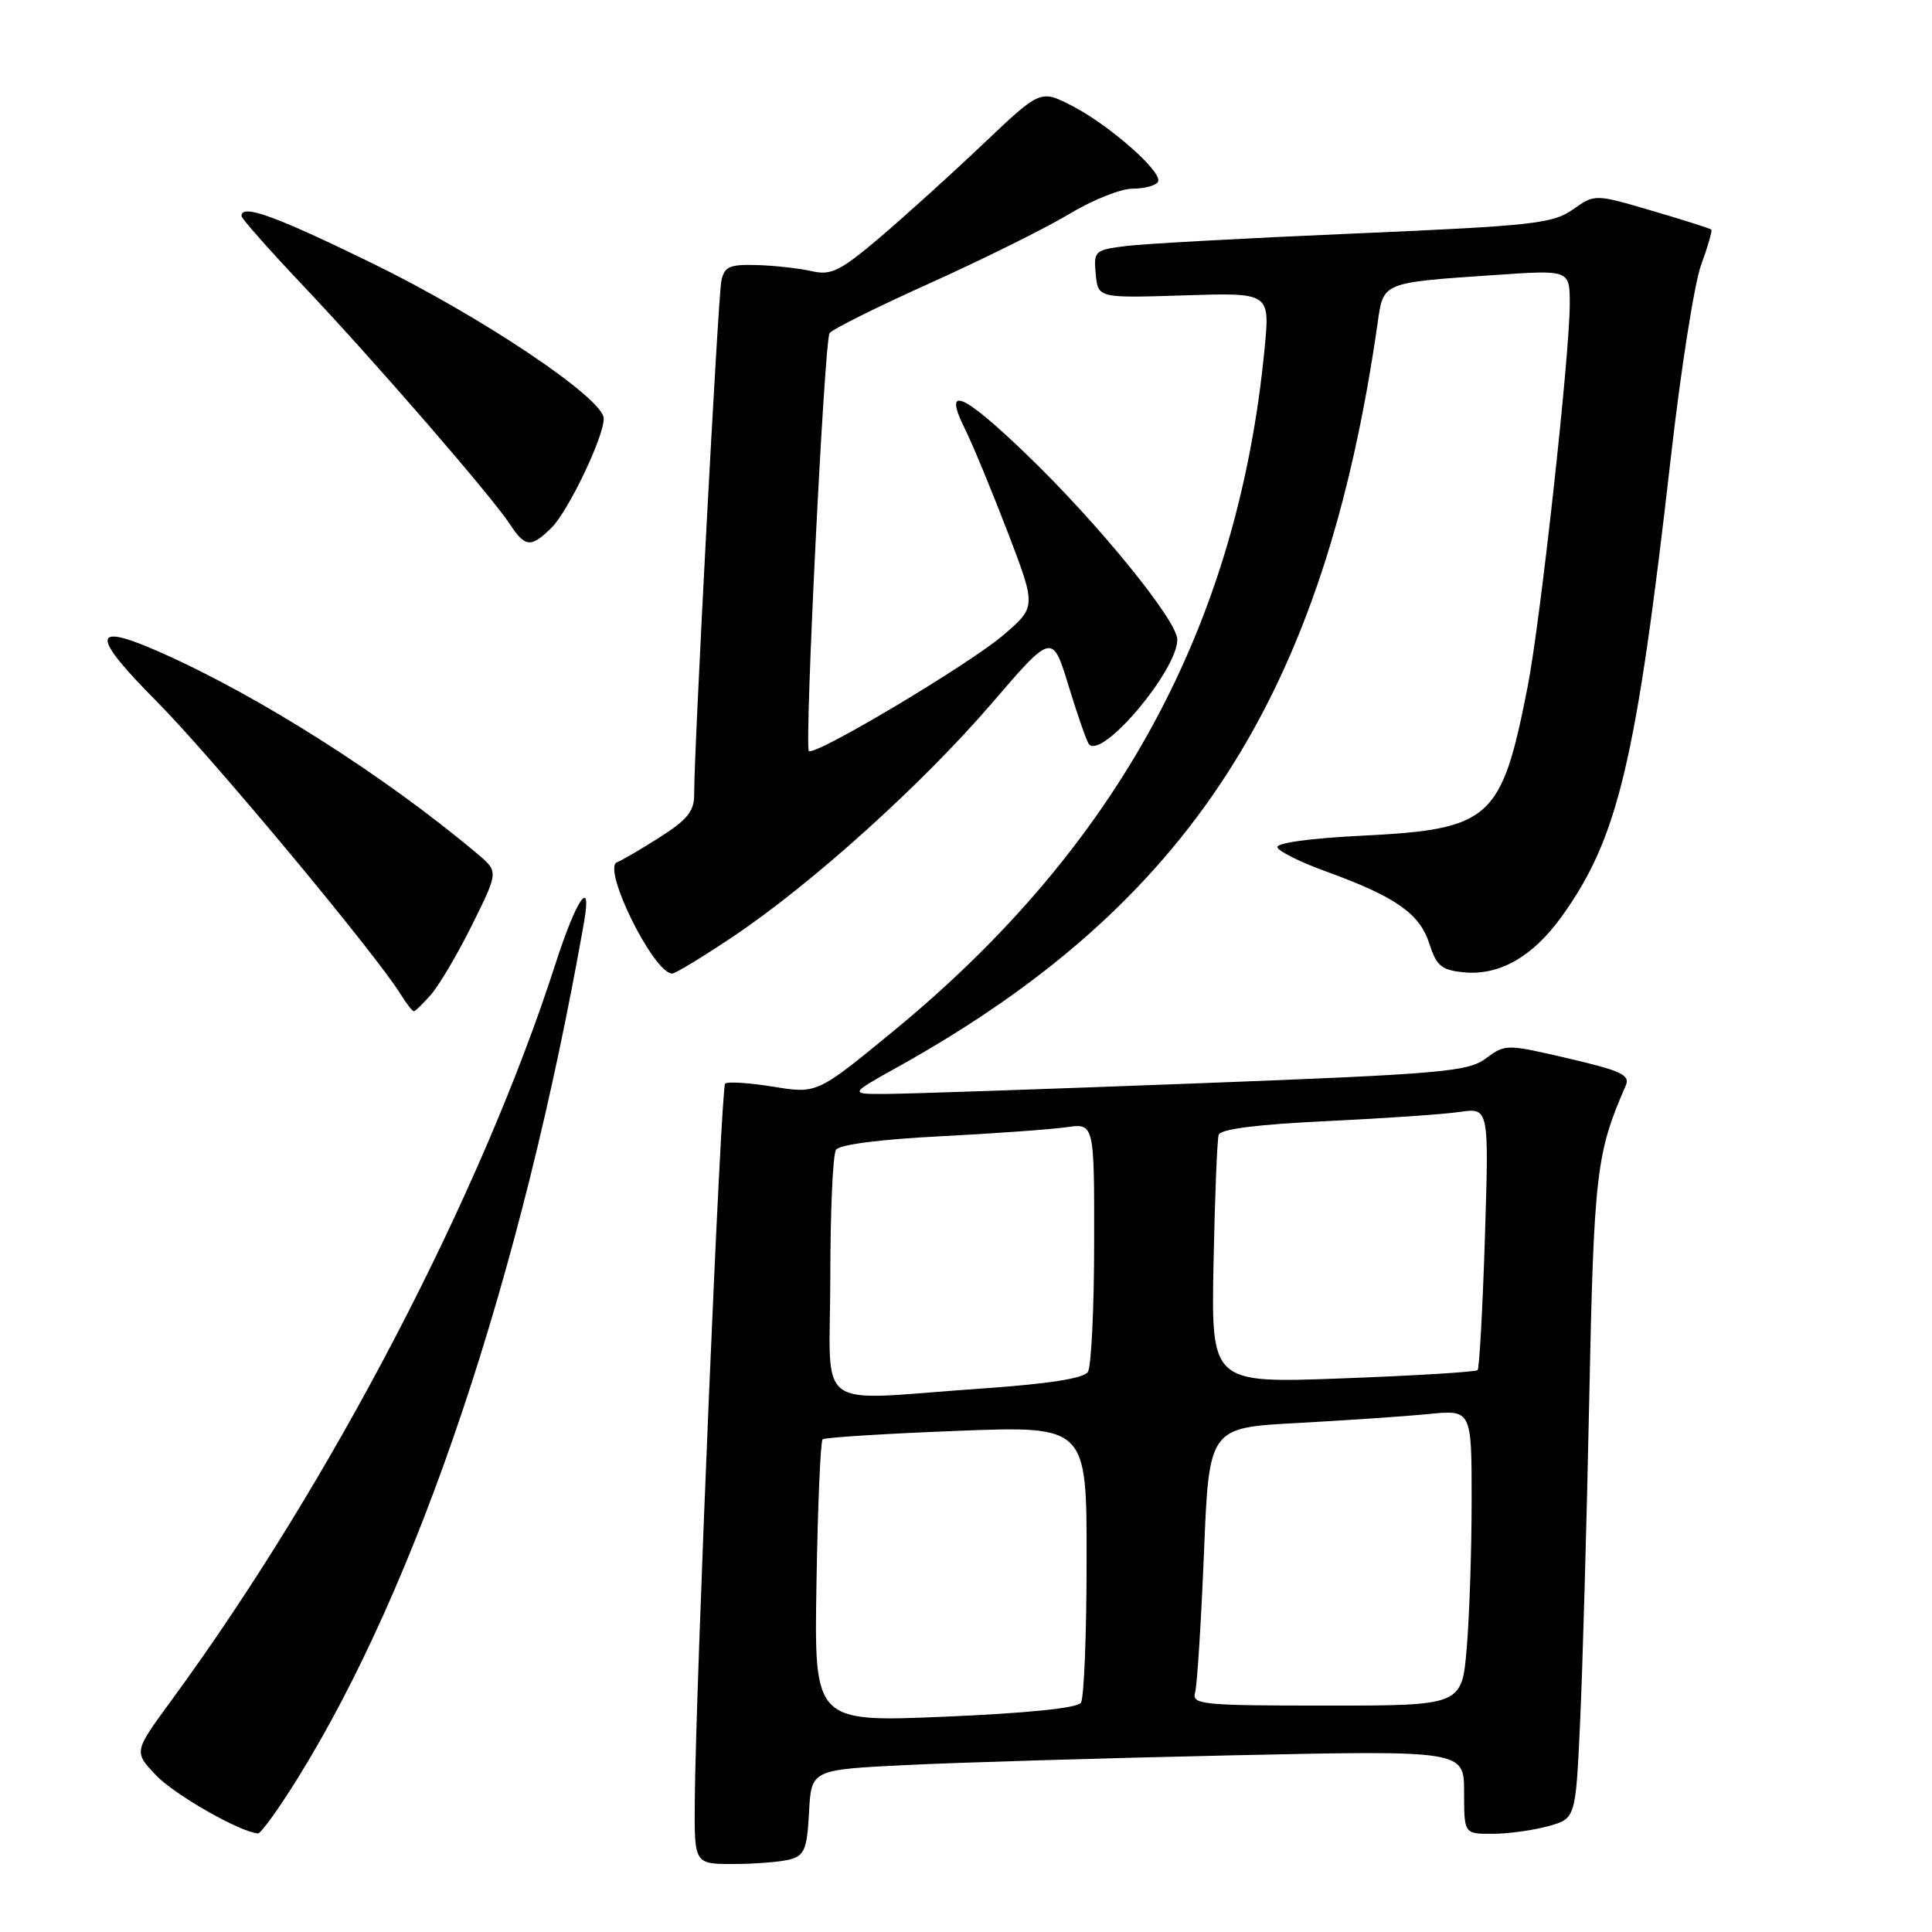 <?xml version="1.0" encoding="UTF-8" standalone="no"?>
<!DOCTYPE svg PUBLIC "-//W3C//DTD SVG 1.1//EN" "http://www.w3.org/Graphics/SVG/1.1/DTD/svg11.dtd" >
<svg xmlns="http://www.w3.org/2000/svg" xmlns:xlink="http://www.w3.org/1999/xlink" version="1.1" viewBox="0 0 256 256">
 <g >
 <path fill="currentColor"
d=" M 104.70 246.38 C 106.59 245.87 106.95 244.99 107.20 240.15 C 107.50 234.50 107.50 234.50 120.00 233.88 C 126.88 233.54 146.34 232.96 163.25 232.59 C 194.00 231.93 194.00 231.93 194.00 237.46 C 194.00 243.00 194.00 243.00 197.75 242.99 C 199.81 242.99 203.14 242.53 205.14 241.98 C 208.78 240.97 208.78 240.97 209.37 228.23 C 209.70 221.23 210.24 202.00 210.58 185.50 C 211.20 155.38 211.50 152.81 215.42 143.84 C 216.03 142.45 214.82 141.88 207.82 140.25 C 199.59 138.33 199.47 138.33 196.88 140.25 C 194.49 142.02 191.05 142.31 158.38 143.56 C 138.64 144.31 120.25 144.94 117.50 144.95 C 112.50 144.98 112.50 144.98 118.92 141.40 C 157.58 119.89 175.49 92.12 182.54 42.81 C 183.32 37.35 183.04 37.46 198.25 36.43 C 208.00 35.76 208.00 35.76 208.00 40.29 C 208.00 47.03 204.11 82.39 202.42 91.00 C 198.95 108.66 197.57 109.89 180.35 110.74 C 173.61 111.07 169.07 111.70 169.26 112.28 C 169.44 112.81 172.31 114.24 175.64 115.45 C 184.87 118.79 188.11 121.04 189.38 125.00 C 190.34 128.00 191.00 128.55 194.00 128.84 C 198.69 129.29 203.13 126.75 206.95 121.42 C 214.42 111.02 216.80 100.96 221.41 60.50 C 222.72 48.95 224.52 37.52 225.41 35.09 C 226.30 32.67 226.90 30.57 226.76 30.42 C 226.61 30.28 223.08 29.15 218.91 27.93 C 211.33 25.70 211.33 25.70 208.41 27.76 C 205.77 29.63 203.12 29.92 179.50 30.94 C 165.20 31.55 151.56 32.30 149.19 32.60 C 145.05 33.12 144.90 33.26 145.19 36.32 C 145.50 39.50 145.50 39.50 156.89 39.14 C 168.28 38.77 168.28 38.77 167.57 46.14 C 164.04 82.85 148.12 112.16 118.47 136.55 C 108.27 144.94 108.27 144.94 102.45 143.99 C 99.24 143.47 96.38 143.29 96.08 143.59 C 95.53 144.13 92.18 223.55 92.06 238.75 C 92.00 247.00 92.00 247.00 97.25 246.99 C 100.14 246.98 103.49 246.71 104.70 246.38 Z  M 39.37 235.75 C 55.41 210.00 69.13 169.04 77.38 122.25 C 78.47 116.03 76.39 119.06 73.59 127.75 C 63.77 158.25 43.80 196.55 22.72 225.30 C 17.73 232.11 17.73 232.11 20.62 235.18 C 23.02 237.75 31.74 242.74 34.18 242.94 C 34.55 242.97 36.89 239.74 39.37 235.75 Z  M 57.14 131.75 C 58.22 130.51 60.67 126.35 62.58 122.50 C 66.05 115.50 66.05 115.50 63.28 113.16 C 51.09 102.88 34.29 92.20 21.28 86.45 C 12.07 82.37 11.94 84.06 20.78 92.96 C 28.01 100.24 49.75 126.34 53.09 131.75 C 53.86 132.99 54.64 134.00 54.83 134.00 C 55.02 134.00 56.06 132.99 57.14 131.75 Z  M 97.17 124.08 C 107.65 117.04 122.22 103.90 131.47 93.13 C 139.45 83.85 139.45 83.85 141.63 91.00 C 142.83 94.93 144.04 98.37 144.32 98.65 C 146.17 100.50 156.00 88.80 156.00 84.75 C 156.00 82.24 145.51 69.34 136.06 60.25 C 127.51 52.02 124.93 50.93 127.82 56.75 C 128.85 58.81 131.40 64.98 133.50 70.45 C 137.31 80.40 137.31 80.40 133.00 84.11 C 128.52 87.97 107.92 100.26 107.18 99.51 C 106.57 98.91 109.23 45.24 109.92 44.15 C 110.24 43.65 116.24 40.66 123.25 37.51 C 130.26 34.35 138.52 30.25 141.62 28.39 C 144.71 26.52 148.51 25.00 150.06 25.00 C 151.61 25.00 153.13 24.60 153.43 24.11 C 154.19 22.89 147.01 16.56 141.97 13.98 C 137.85 11.88 137.85 11.88 130.15 19.19 C 125.92 23.21 119.76 28.77 116.48 31.56 C 111.27 35.96 110.12 36.52 107.50 35.92 C 105.85 35.55 102.60 35.18 100.27 35.12 C 96.64 35.02 95.97 35.32 95.58 37.25 C 95.14 39.46 91.94 99.83 91.98 105.27 C 92.00 107.49 91.07 108.63 87.36 110.98 C 84.81 112.60 82.30 114.07 81.78 114.24 C 79.67 114.94 86.61 129.00 89.07 129.00 C 89.49 129.00 93.13 126.79 97.17 124.08 Z  M 73.10 69.90 C 75.34 67.66 80.00 57.91 80.00 55.46 C 80.00 52.81 63.84 41.97 49.36 34.90 C 36.39 28.57 32.00 26.98 32.00 28.62 C 32.00 28.95 35.68 33.12 40.18 37.87 C 49.53 47.74 65.11 65.71 67.57 69.47 C 69.59 72.55 70.39 72.61 73.10 69.90 Z  M 108.19 209.68 C 108.36 199.50 108.72 190.96 109.00 190.72 C 109.28 190.47 117.26 189.97 126.75 189.60 C 144.00 188.93 144.00 188.93 143.98 206.71 C 143.98 216.50 143.64 225.00 143.23 225.62 C 142.77 226.33 136.10 227.01 125.19 227.47 C 107.87 228.20 107.87 228.20 108.19 209.68 Z  M 158.36 224.25 C 158.63 223.29 159.15 215.00 159.53 205.84 C 160.20 189.18 160.20 189.18 171.85 188.56 C 178.26 188.21 186.09 187.68 189.25 187.37 C 195.00 186.80 195.00 186.80 195.00 198.75 C 195.00 205.32 194.71 214.14 194.35 218.35 C 193.71 226.00 193.71 226.00 175.79 226.00 C 159.20 226.00 157.90 225.87 158.36 224.25 Z  M 110.02 169.25 C 110.02 160.59 110.36 152.99 110.77 152.36 C 111.21 151.67 116.56 150.97 124.50 150.57 C 131.65 150.20 139.19 149.66 141.25 149.37 C 145.00 148.82 145.00 148.82 144.98 164.66 C 144.98 173.37 144.60 181.08 144.15 181.79 C 143.60 182.65 138.91 183.38 129.92 184.00 C 107.41 185.56 110.00 187.48 110.02 169.25 Z  M 160.80 167.40 C 160.97 158.65 161.28 150.99 161.48 150.36 C 161.72 149.61 166.71 148.98 175.68 148.56 C 183.28 148.20 191.26 147.65 193.40 147.34 C 197.30 146.77 197.30 146.77 196.76 163.94 C 196.46 173.39 196.02 181.31 195.79 181.55 C 195.55 181.79 187.51 182.28 177.92 182.64 C 160.49 183.30 160.49 183.30 160.80 167.40 Z "/>
</g>
</svg>